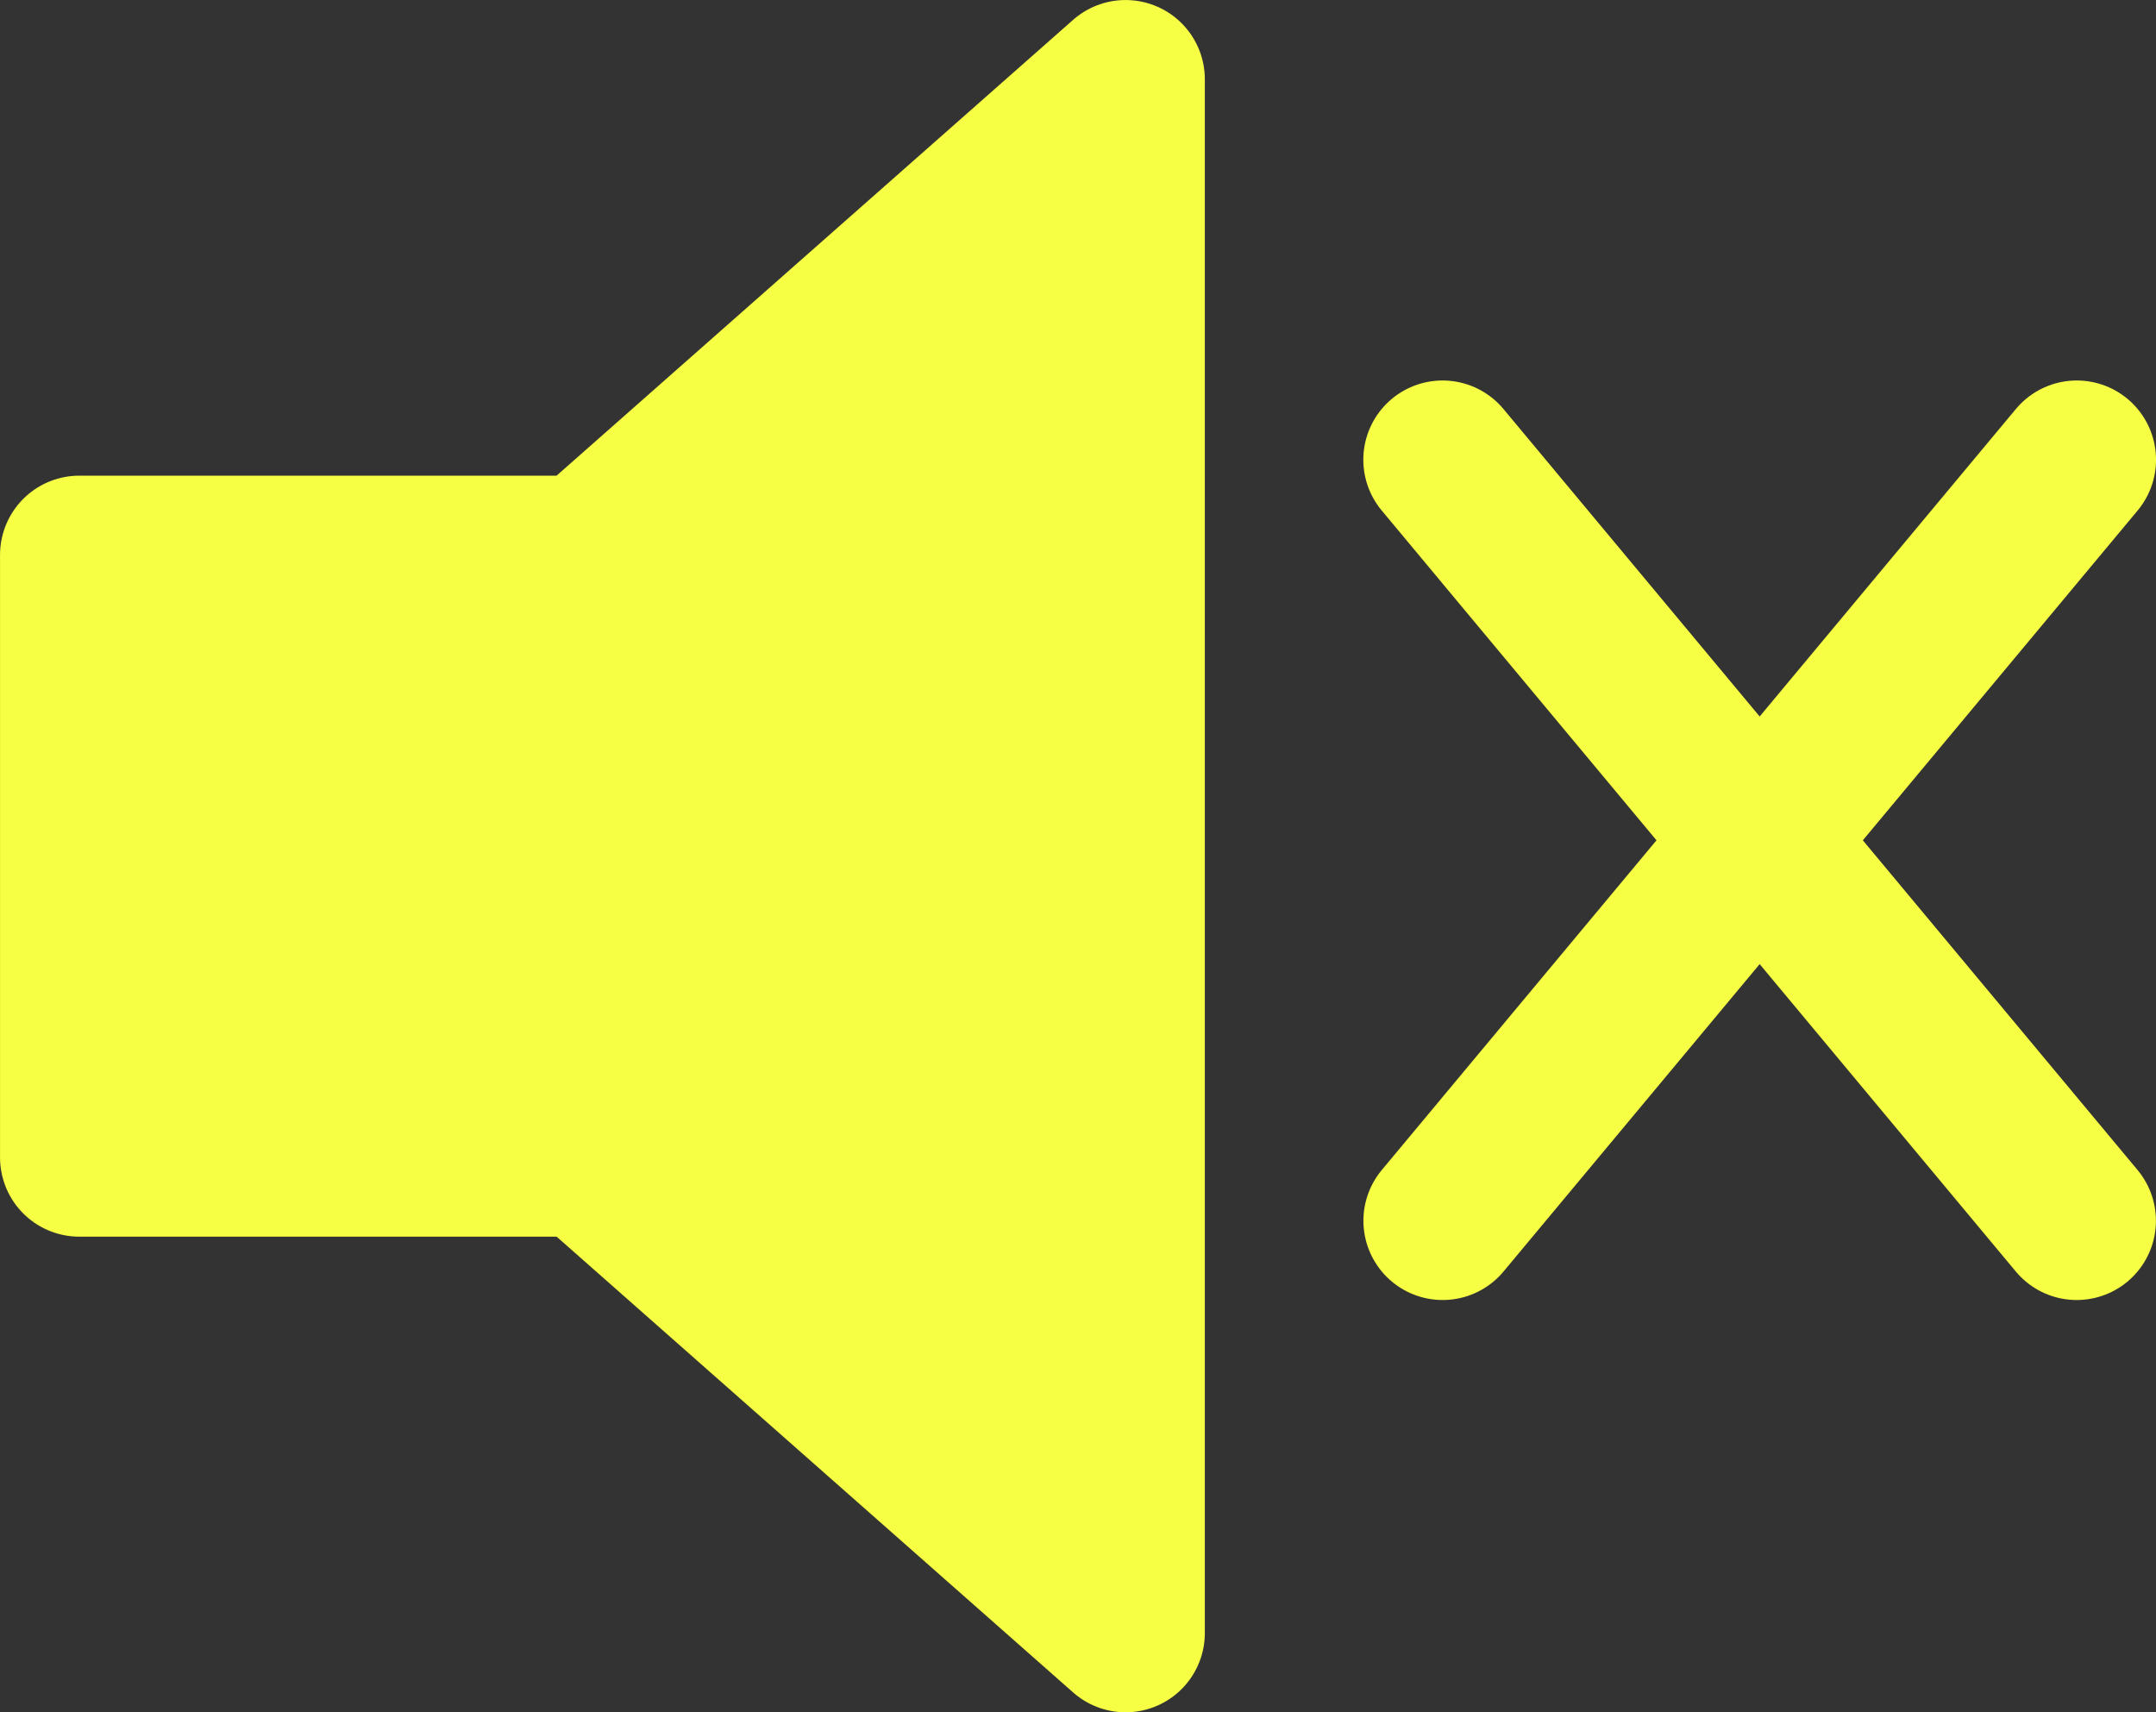 <?xml version="1.0" encoding="UTF-8"?>
<svg id="Layer_1" data-name="Layer 1" xmlns="http://www.w3.org/2000/svg" viewBox="0 0 453.33 360">
  <rect x="0" y="0" width="453.33" height="360" fill="#333333" stroke="none"/>
  <defs>
    <style>
      .cls-1 {
        fill: none;
        stroke-linecap: round;
        stroke-miterlimit: 26.67;
      }

      .cls-1, .cls-2 {
        stroke: #f6ff43;
        stroke-width: 33.33px;
      }

      .cls-2 {
        fill: #f6ff43;
        stroke-linejoin: round;
      }
    </style>
  </defs>
  <path class="cls-2" d="M236.66,16.67l-113.33,100H16.67v126.67h106.67l113.33,100V16.67Z"/>
  <path class="cls-1" d="M303.32,96.66l133.33,160M436.67,96.66l-133.33,160"/>
</svg>